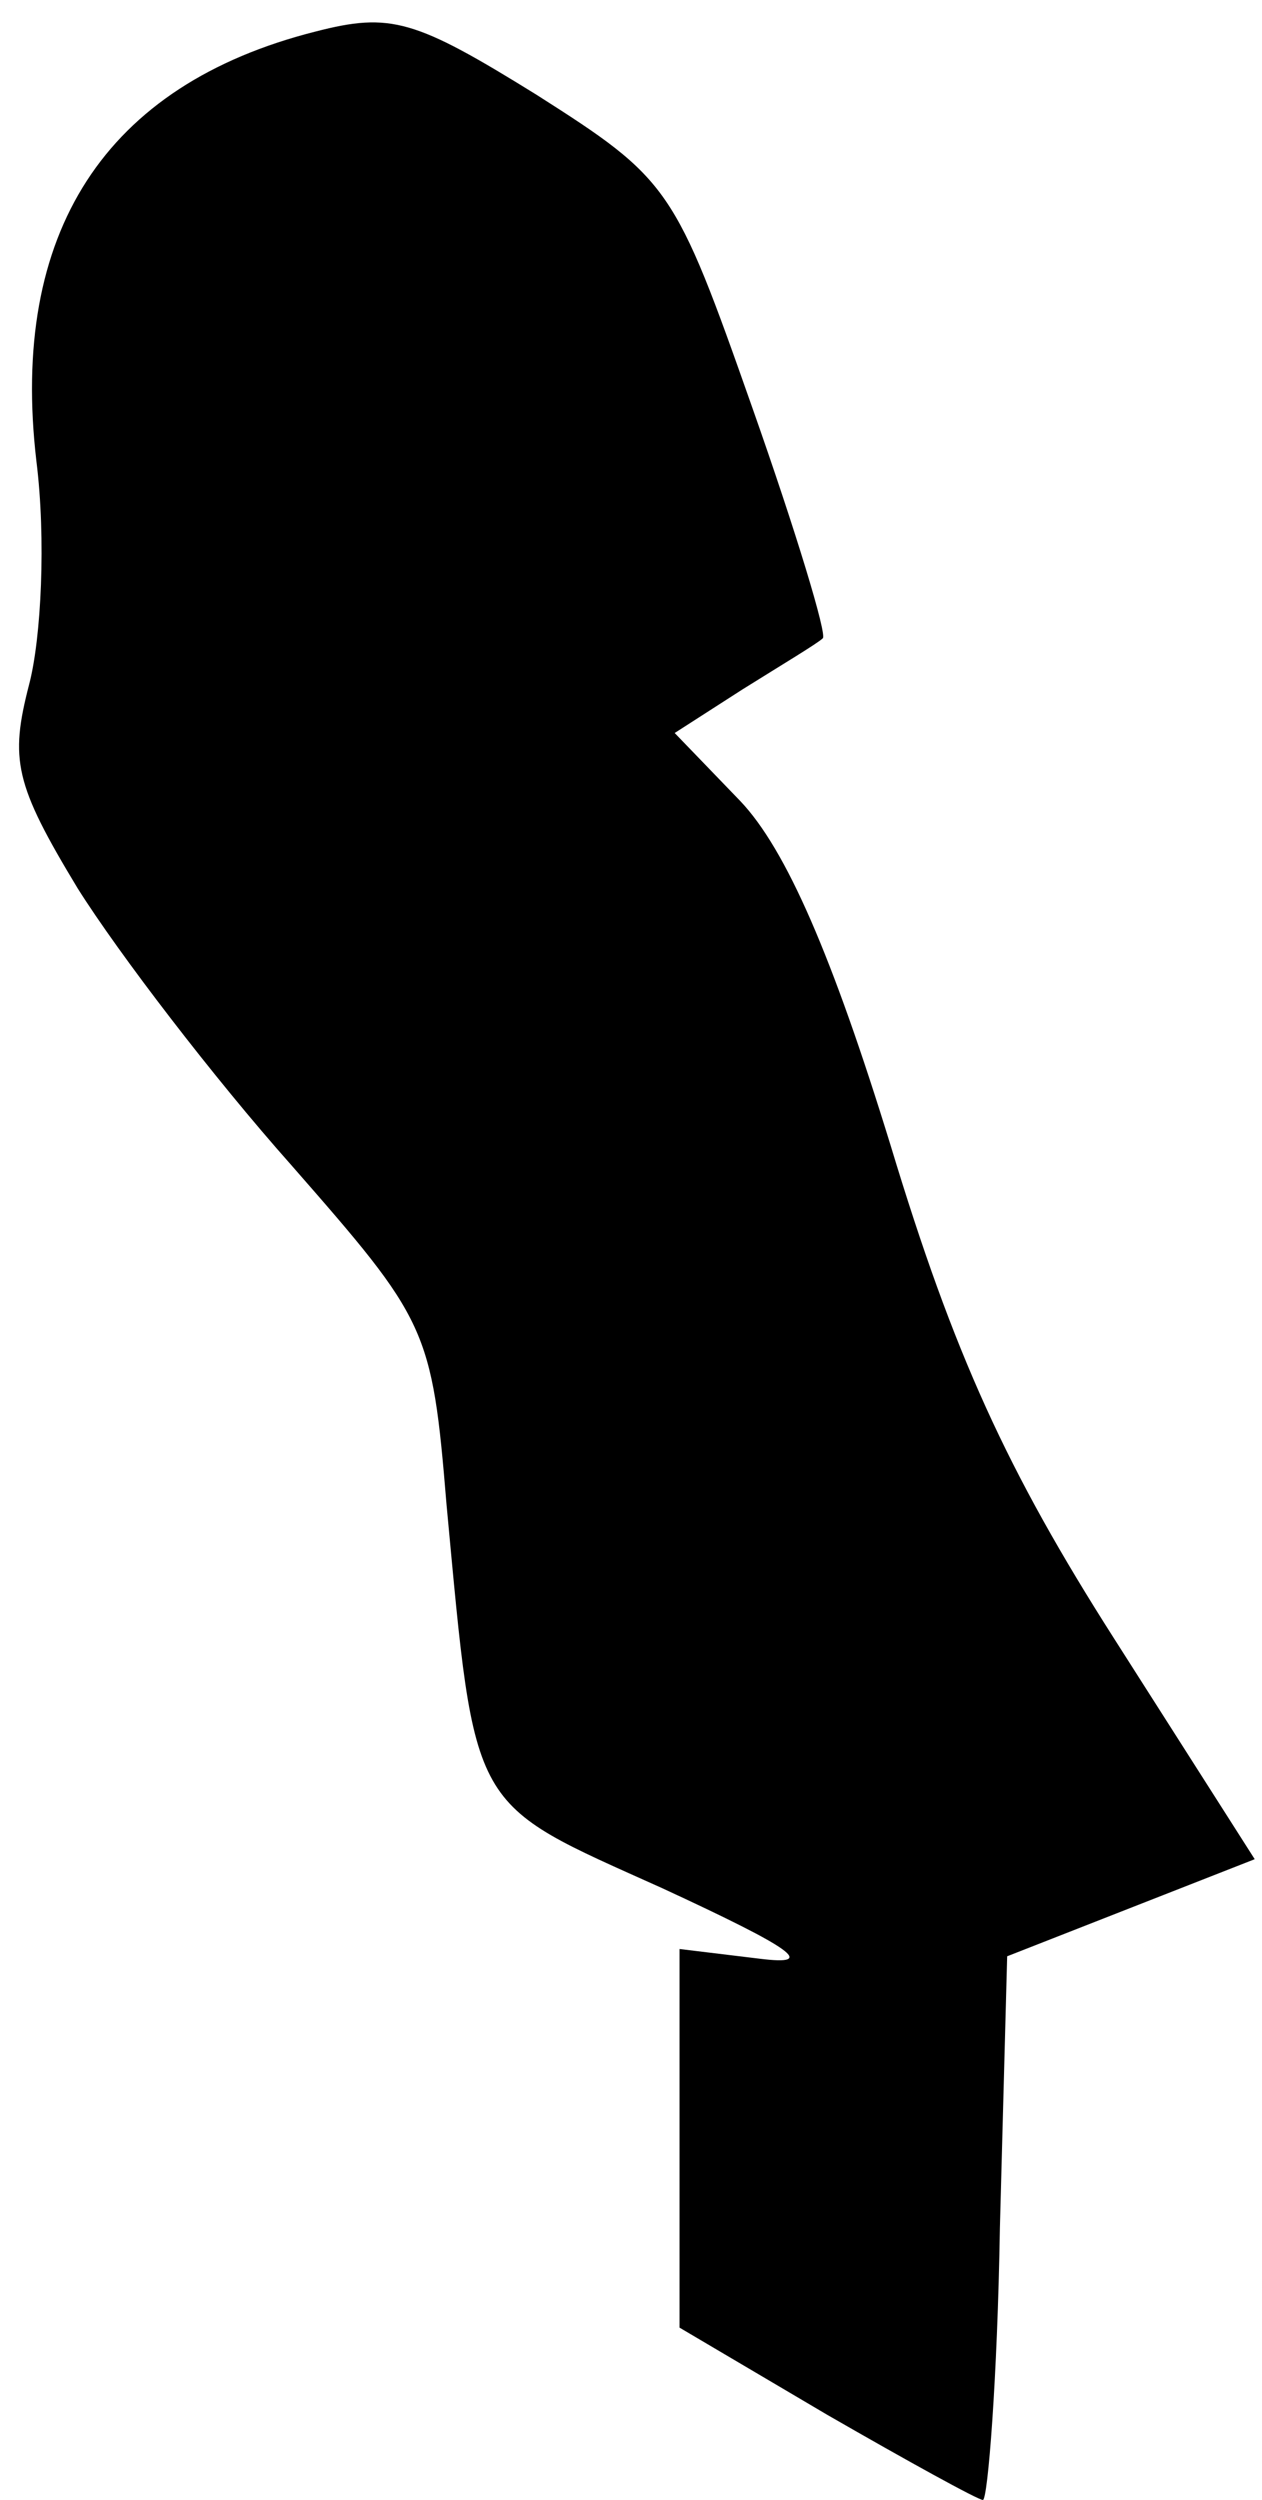 <?xml version="1.0" standalone="no"?>
<!DOCTYPE svg PUBLIC "-//W3C//DTD SVG 20010904//EN"
 "http://www.w3.org/TR/2001/REC-SVG-20010904/DTD/svg10.dtd">
<svg version="1.0" xmlns="http://www.w3.org/2000/svg"
 width="52pt" height="103pt" viewBox="0 0 52 103"
 preserveAspectRatio="xMidYMid meet">
<g transform="translate(0,103) scale(0.1,-0.1)"
fill="#000000" stroke="none">
<path fill="#000000" stroke="none" d="M130 1017 c-87 -22 -126 -83 -115 -177
4 -32 2 -73 -3 -92 -8 -31 -6 -41 20 -84 17 -27 56 -78 88 -114 56 -64 58 -67
64 -140 12 -128 9 -122 89 -158 54 -25 64 -32 40 -29 l-33 4 0 -78 0 -78 61
-36 c33 -19 62 -35 64 -35 2 0 6 50 7 112 l3 112 51 20 51 20 -58 91 c-44 69
-66 117 -92 203 -24 78 -43 122 -62 142 l-27 28 28 18 c16 10 31 19 33 21 2 1
-11 44 -29 95 -32 91 -34 94 -89 129 -50 31 -60 34 -91 26z"/>
</g>
</svg>
